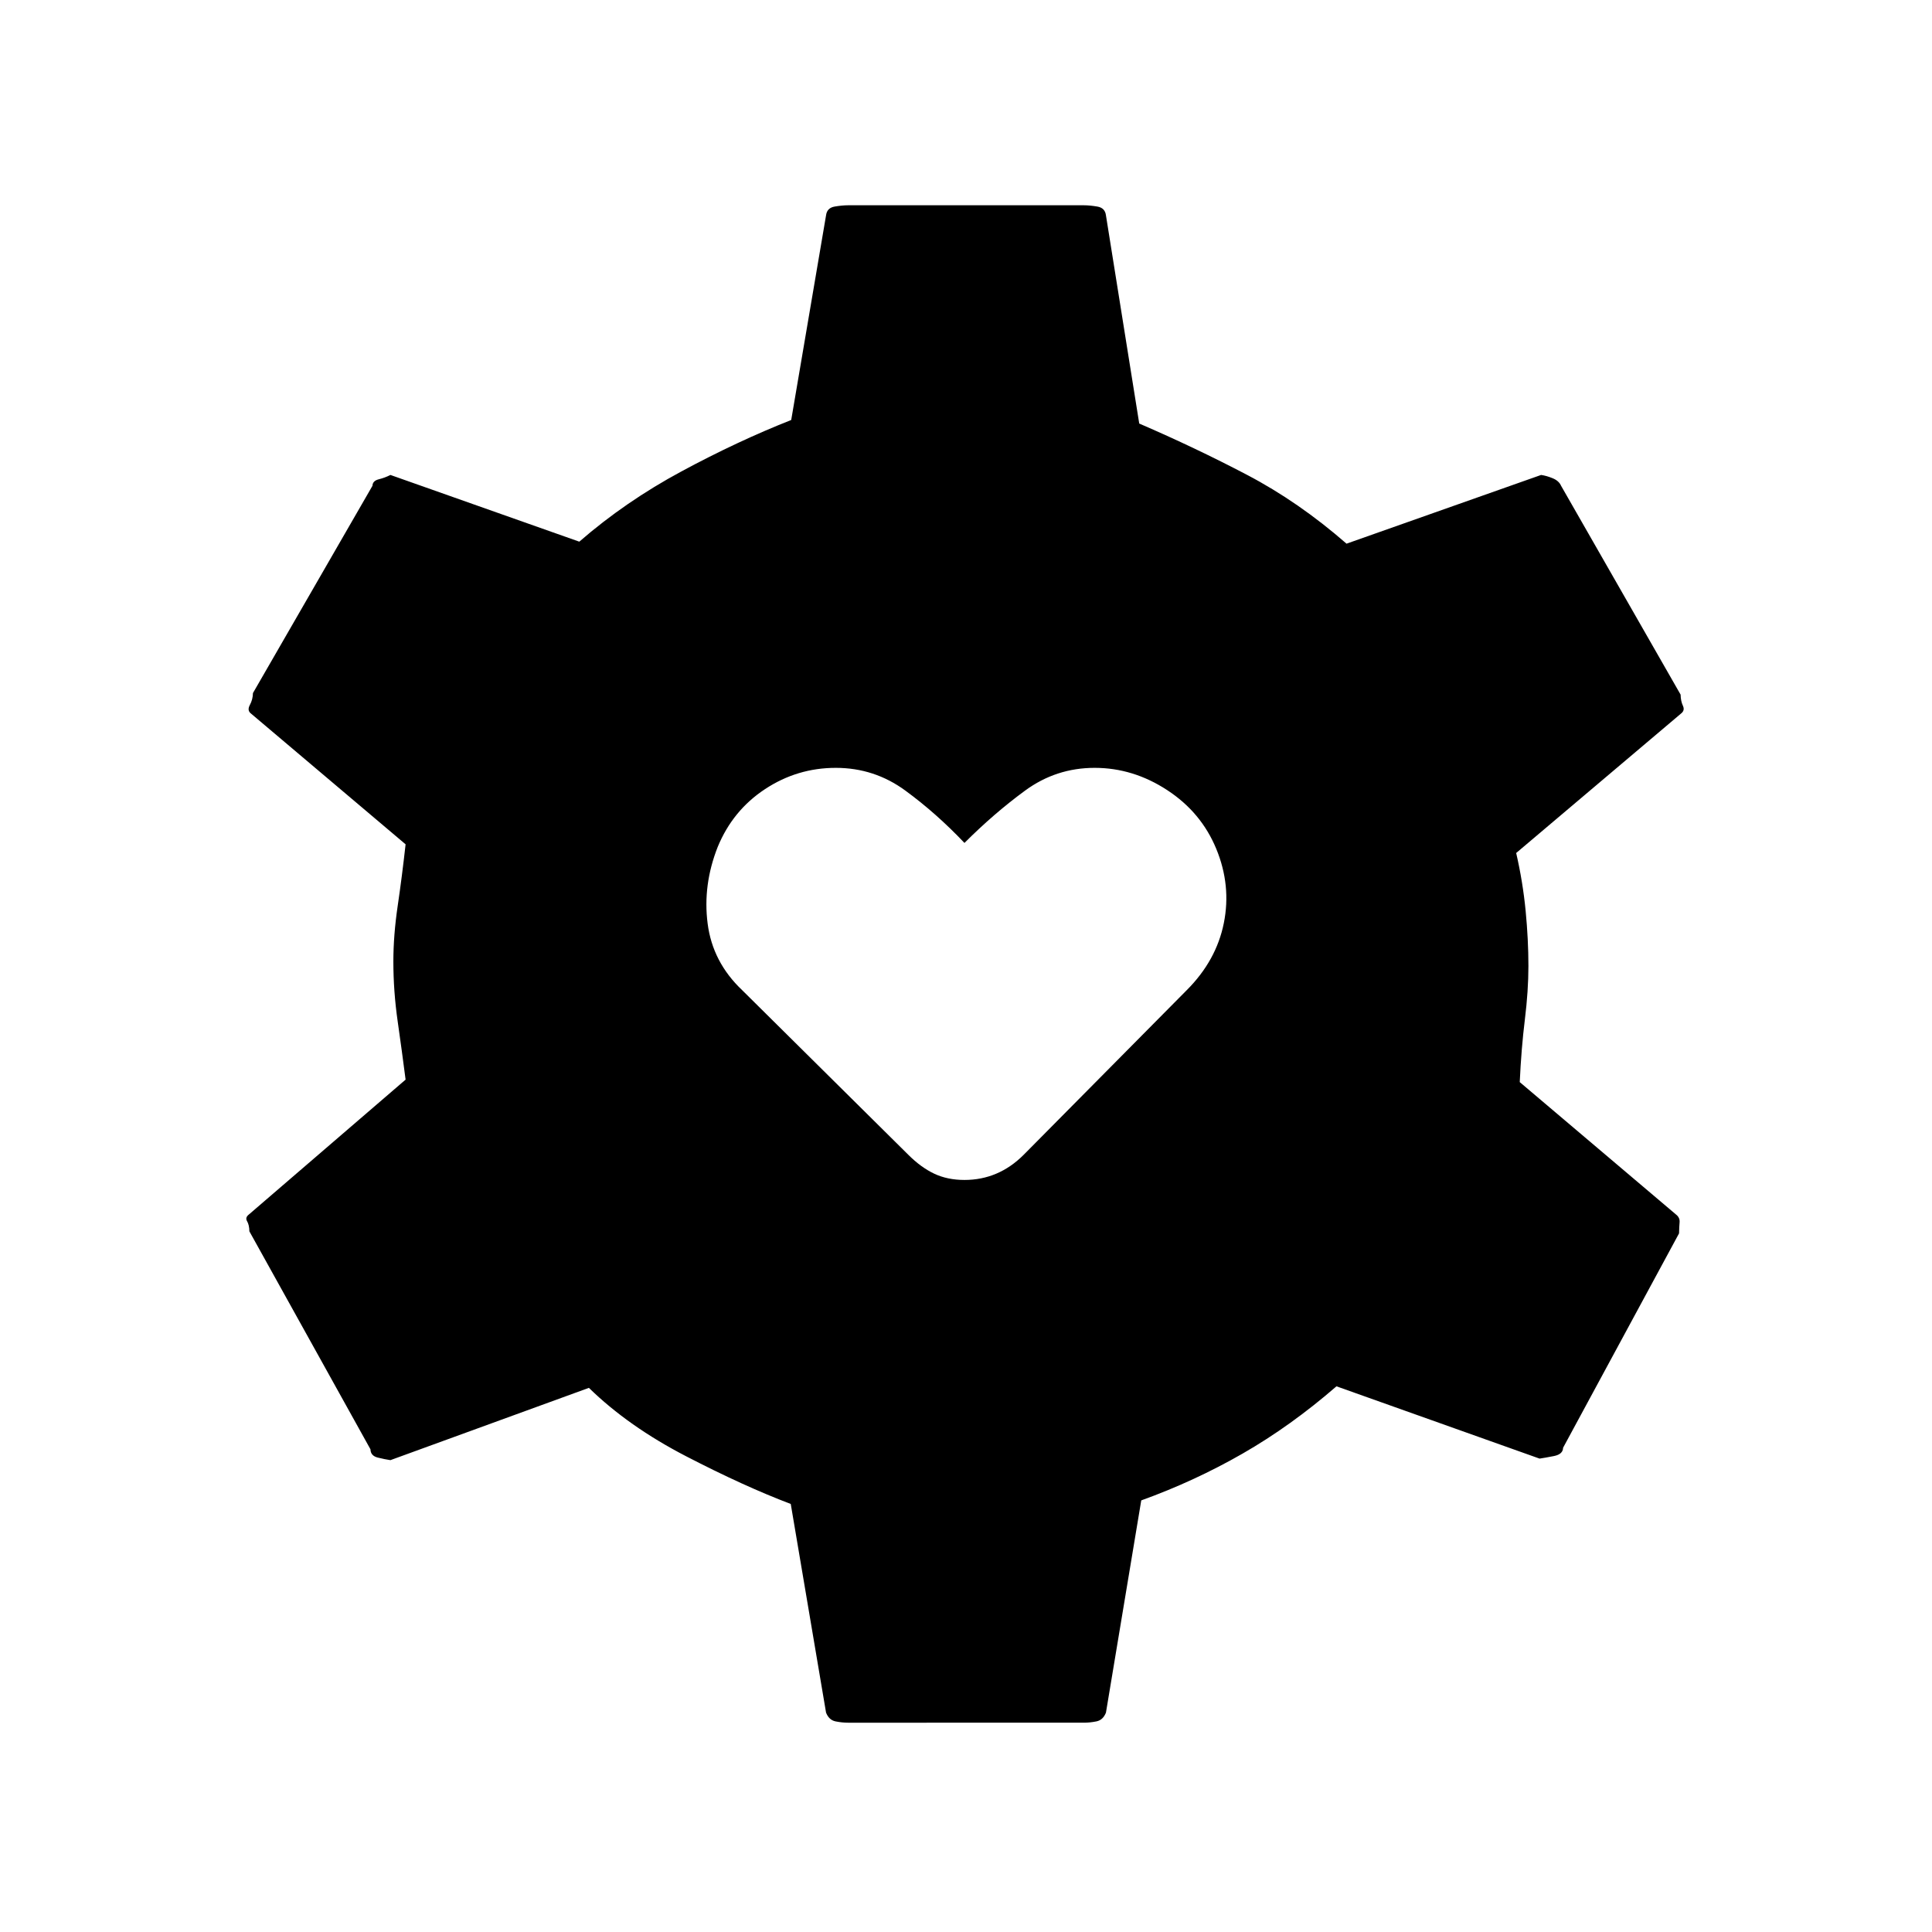 <svg xmlns="http://www.w3.org/2000/svg" height="20" viewBox="0 -960 960 960" width="20"><path d="M421.38-104q-2.92 0-6.19-.65-3.27-.66-4.73-4.35l-17.54-103.69q-23.15-8.77-51.92-23.66-28.77-14.88-48.38-34.03L194-234.46q-2.69-.39-6.27-1.27-3.58-.89-3.65-4.12l-60.16-108.3q-.07-3.23-1.15-5.04-1.08-1.81.92-3.35l77.85-67q-1.77-13.84-3.92-28.84-2.16-15-2.16-29.85 0-13.08 2.16-27.69 2.15-14.62 3.92-30.54l-76.85-65q-2-1.54-.54-4.23 1.47-2.69 1.54-5.93l59.39-103q.07-2.46 3.15-3.23T194-724l93.85 33.15q22.92-19.92 50.77-34.92 27.84-15 54.53-25.54L410.46-853q.46-3.69 4.23-4.35 3.77-.65 6.69-.65h117.24q2.92 0 6.69.65 3.77.66 4.23 4.35l16.54 103.46q28 12.08 53.65 25.54 25.65 13.46 49.35 34.15L765.77-724q2.69.38 5.77 1.65 3.08 1.27 4.15 3.73l59.39 103.77q.07 3.23 1.15 5.54 1.08 2.31-.92 3.85l-81.93 69.31q3.31 14.38 4.7 28.73 1.38 14.34 1.38 27.42 0 12.31-1.77 26.65-1.77 14.35-2.54 31.04l77.62 65.77q2 1.54 1.81 3.85-.2 2.31-.27 5.54l-57.62 106.53q-.07 3.24-4.54 4.12-4.46.88-7.15 1.27l-100.92-35.92q-22.7 19.69-46.62 33.42-23.92 13.73-50.38 23.27L549.54-109q-1.46 3.69-4.73 4.35-3.27.65-6.19.65H421.38Zm57.85-269.69q8.46 0 15.81-3.12 7.34-3.11 13.58-9.34L589.69-468q14.69-14.69 18.43-33.35 3.73-18.65-3.74-36.8-7.46-18.16-24.38-29.23-16.92-11.08-36.08-11.08-19.15 0-34.57 11.31-15.43 11.3-30.12 26-13.92-14.7-29.35-26-15.42-11.31-34.57-11.31-19.16 0-35.19 10.58-16.04 10.57-23.5 28.73-7.47 18.92-5 38.07 2.46 19.16 17.15 33.08l82.61 81.85q6.24 6.23 12.81 9.34 6.58 3.12 15.04 3.12Z"/></svg>